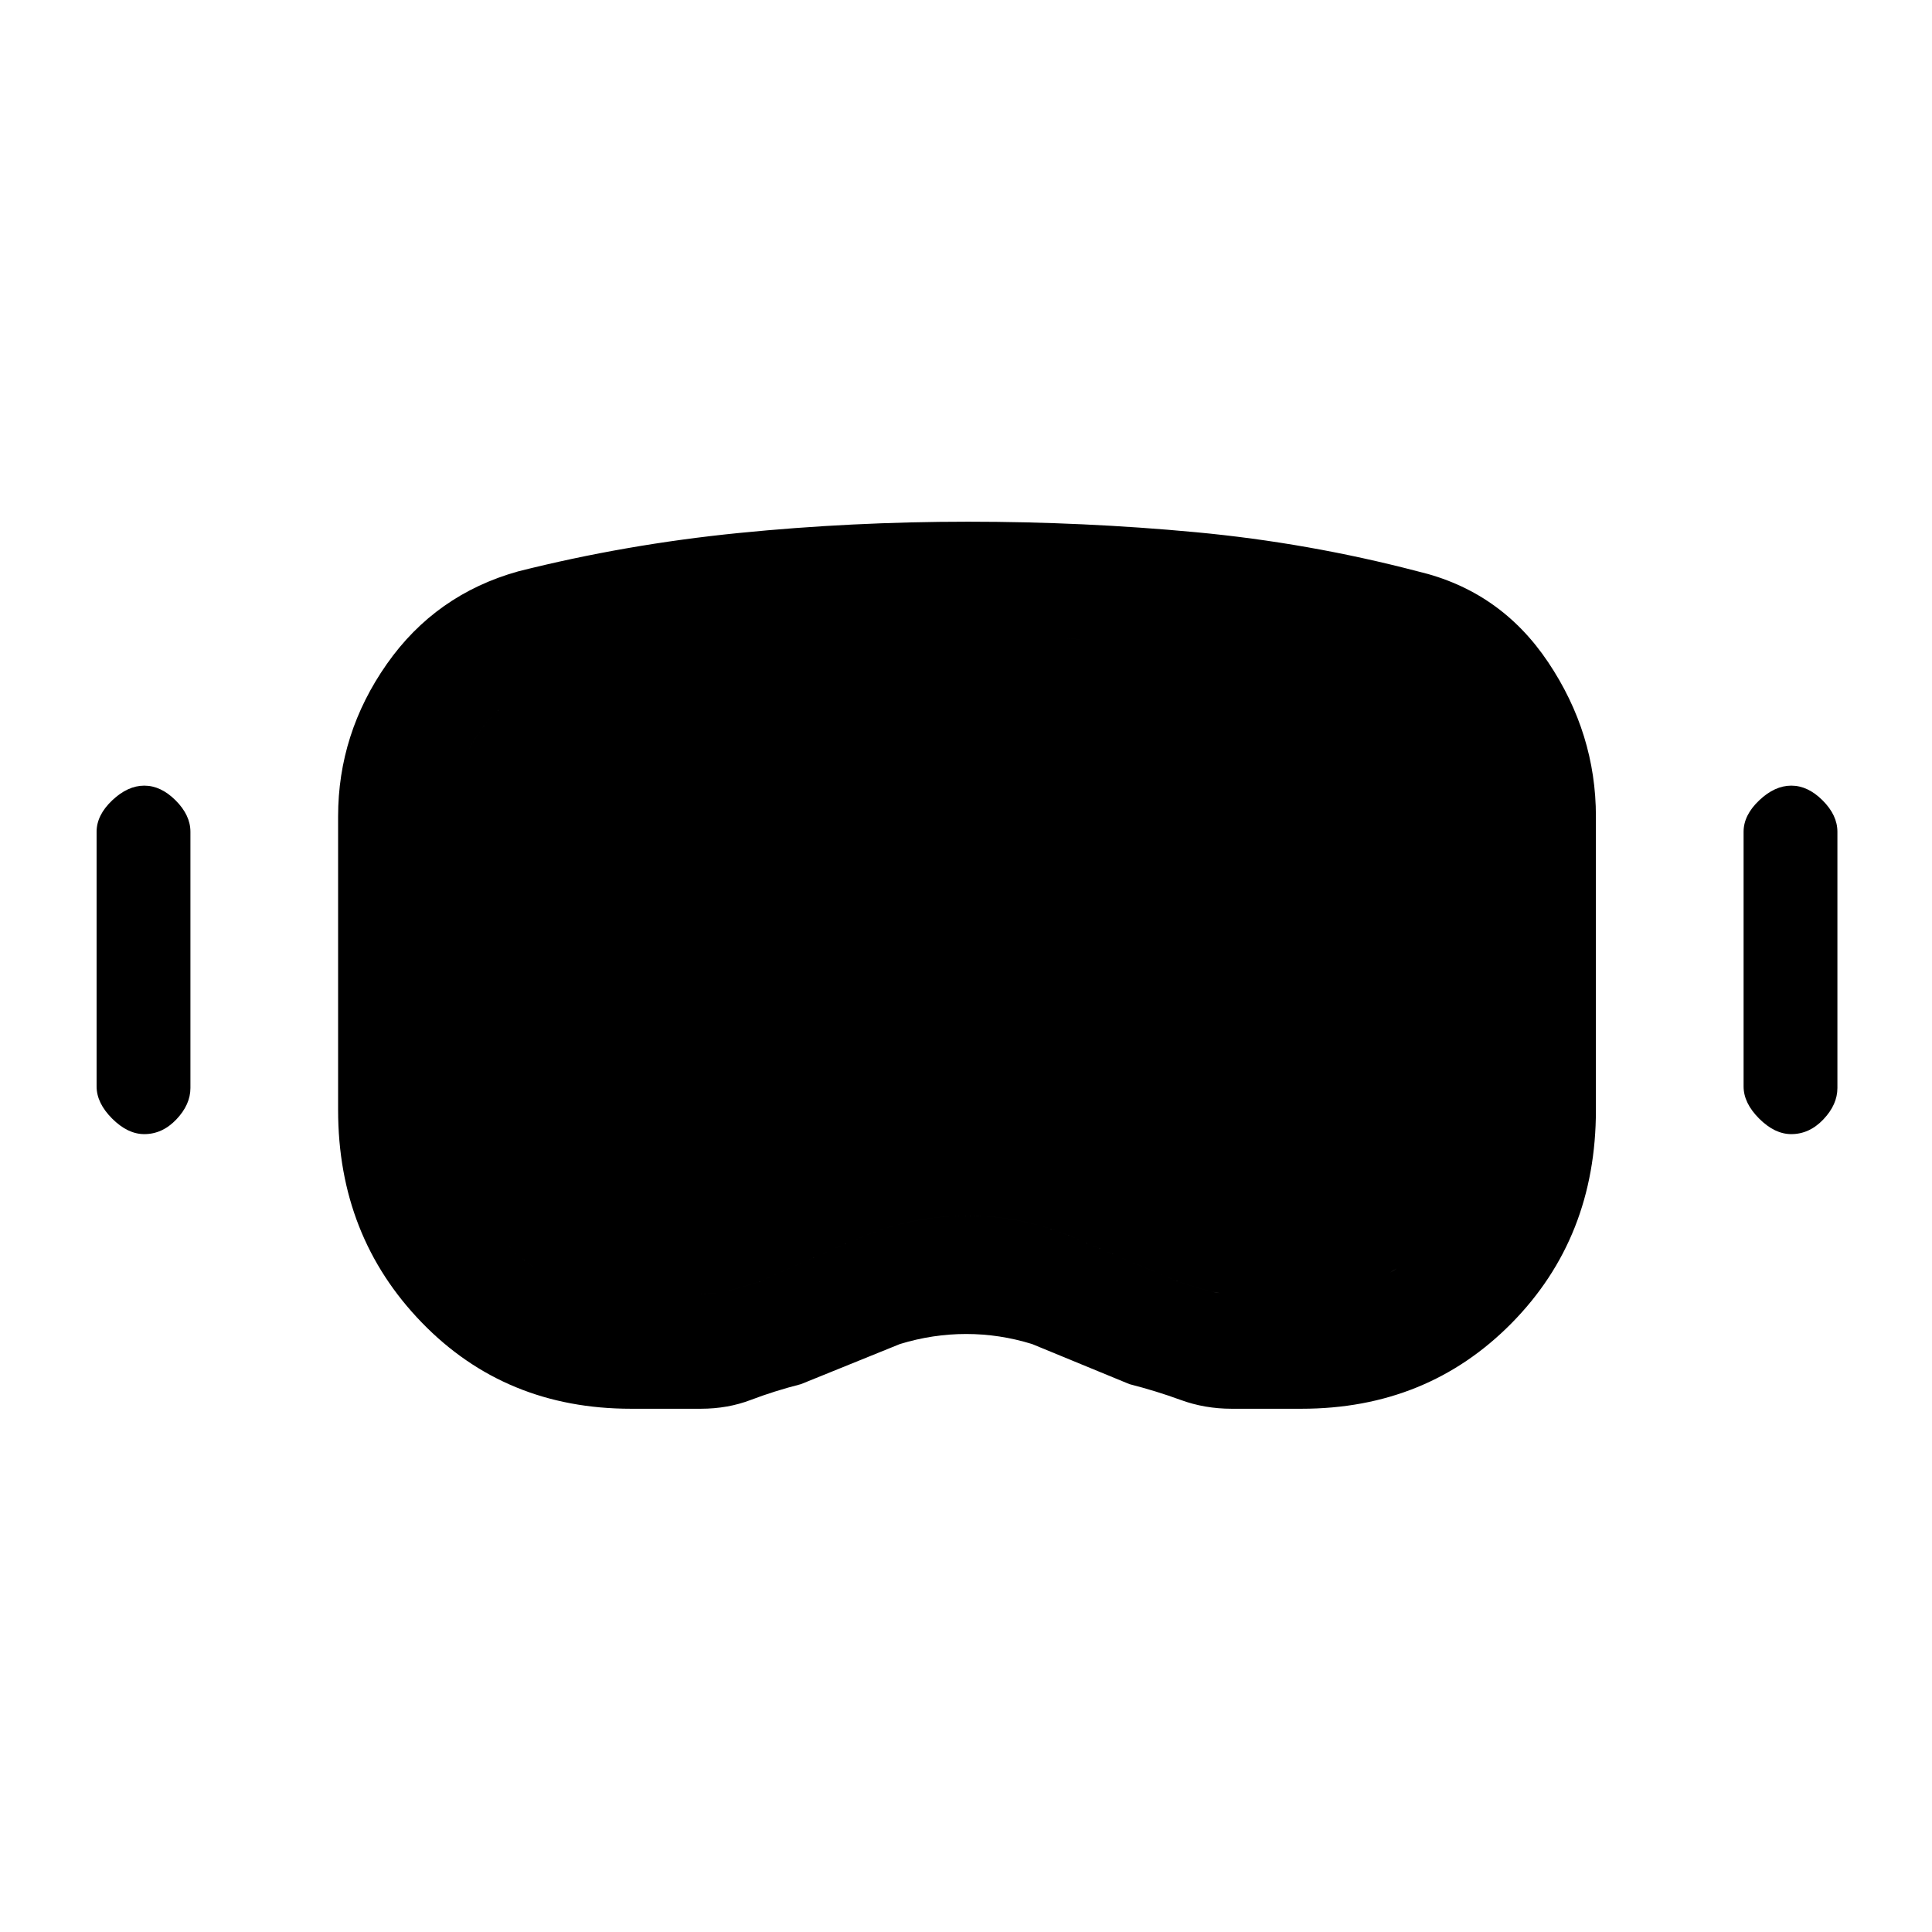 <svg xmlns="http://www.w3.org/2000/svg" height="20" viewBox="0 -960 960 960" width="20"><path d="M313.54-260q-62.46 0-104-42.88Q168-345.77 168-408.46v-145.85q0-41.23 24.23-75.77t65.23-46q53.39-13.46 109.58-19.07 56.2-5.62 113.96-5.62 57.4 0 113.28 5.23 55.87 5.23 110.26 19.46 41 9.7 64.73 45.12Q793-595.54 793-554.31v145.85q0 63.46-41.92 105.96Q709.15-260 646.69-260H612q-13.36 0-25.33-4.38-11.98-4.39-25.44-7.85l-48.38-19.92q-16.15-5-32.77-5-16.62 0-32.93 5L398-272.23q-13.46 3.46-24.94 7.85-11.47 4.38-24.83 4.38h-34.69Zm-2-57h35.69q7.82 0 15.56-1.88 7.75-1.89 16.29-4.89 24.15-11.23 49.57-21.69 25.43-10.46 52.35-10.46t52.46 10.84q25.54 10.85 50.46 21.31 8.54 3 15.4 4.89Q606.18-317 613-317h35.69q37.27 0 62.29-26.98Q736-370.97 736-408.46v-146.11q0-21.58-12.58-41.66-12.57-20.08-35.19-24.08-51.69-13.23-102.97-18.34-51.28-5.12-104.23-5.12-51.95 0-104.65 5.12-52.69 5.11-102.61 18.34-23.62 5.77-36.19 24.96Q225-576.15 225-554.57v146.11q0 37.49 24.64 64.48Q274.27-317 311.54-317ZM71.69-396.46q-8.24 0-15.97-7.72Q48-411.91 48-420.15v-126.54q0-8.25 7.72-15.59 7.73-7.34 15.97-7.34 8.25 0 15.59 7.34t7.34 15.59v127.31q0 8.24-6.96 15.58-6.95 7.34-15.97 7.34Zm818.39 0q-8.25 0-15.97-7.72-7.73-7.73-7.73-15.97v-126.54q0-8.25 7.73-15.59 7.72-7.34 15.97-7.34 8.24 0 15.58 7.34t7.34 15.59v127.31q0 8.24-6.95 15.58-6.96 7.34-15.97 7.34ZM311.54-317q-37.27 0-61.9-26.98Q225-370.97 225-408.46v-146.11q0-21.58 12.58-40.78 12.57-19.19 36.19-24.96 49.92-13.23 102.42-18.34 52.49-5.12 104.81-5.12 52.96 0 104.25 5.12 51.29 5.11 102.98 18.34 22.62 4 35.19 24.08Q736-576.15 736-554.57v146.11q0 37.49-25.02 64.48Q685.96-317 648.69-317H613q-6.82 0-13.68-1.88-6.86-1.89-15.4-4.89-24.92-10.46-50.46-21.31-25.54-10.84-52.46-10.84t-52.35 10.46q-25.42 10.46-49.57 21.69-8.54 3-16.29 4.89-7.74 1.88-15.56 1.88h-35.69Z"/></svg>